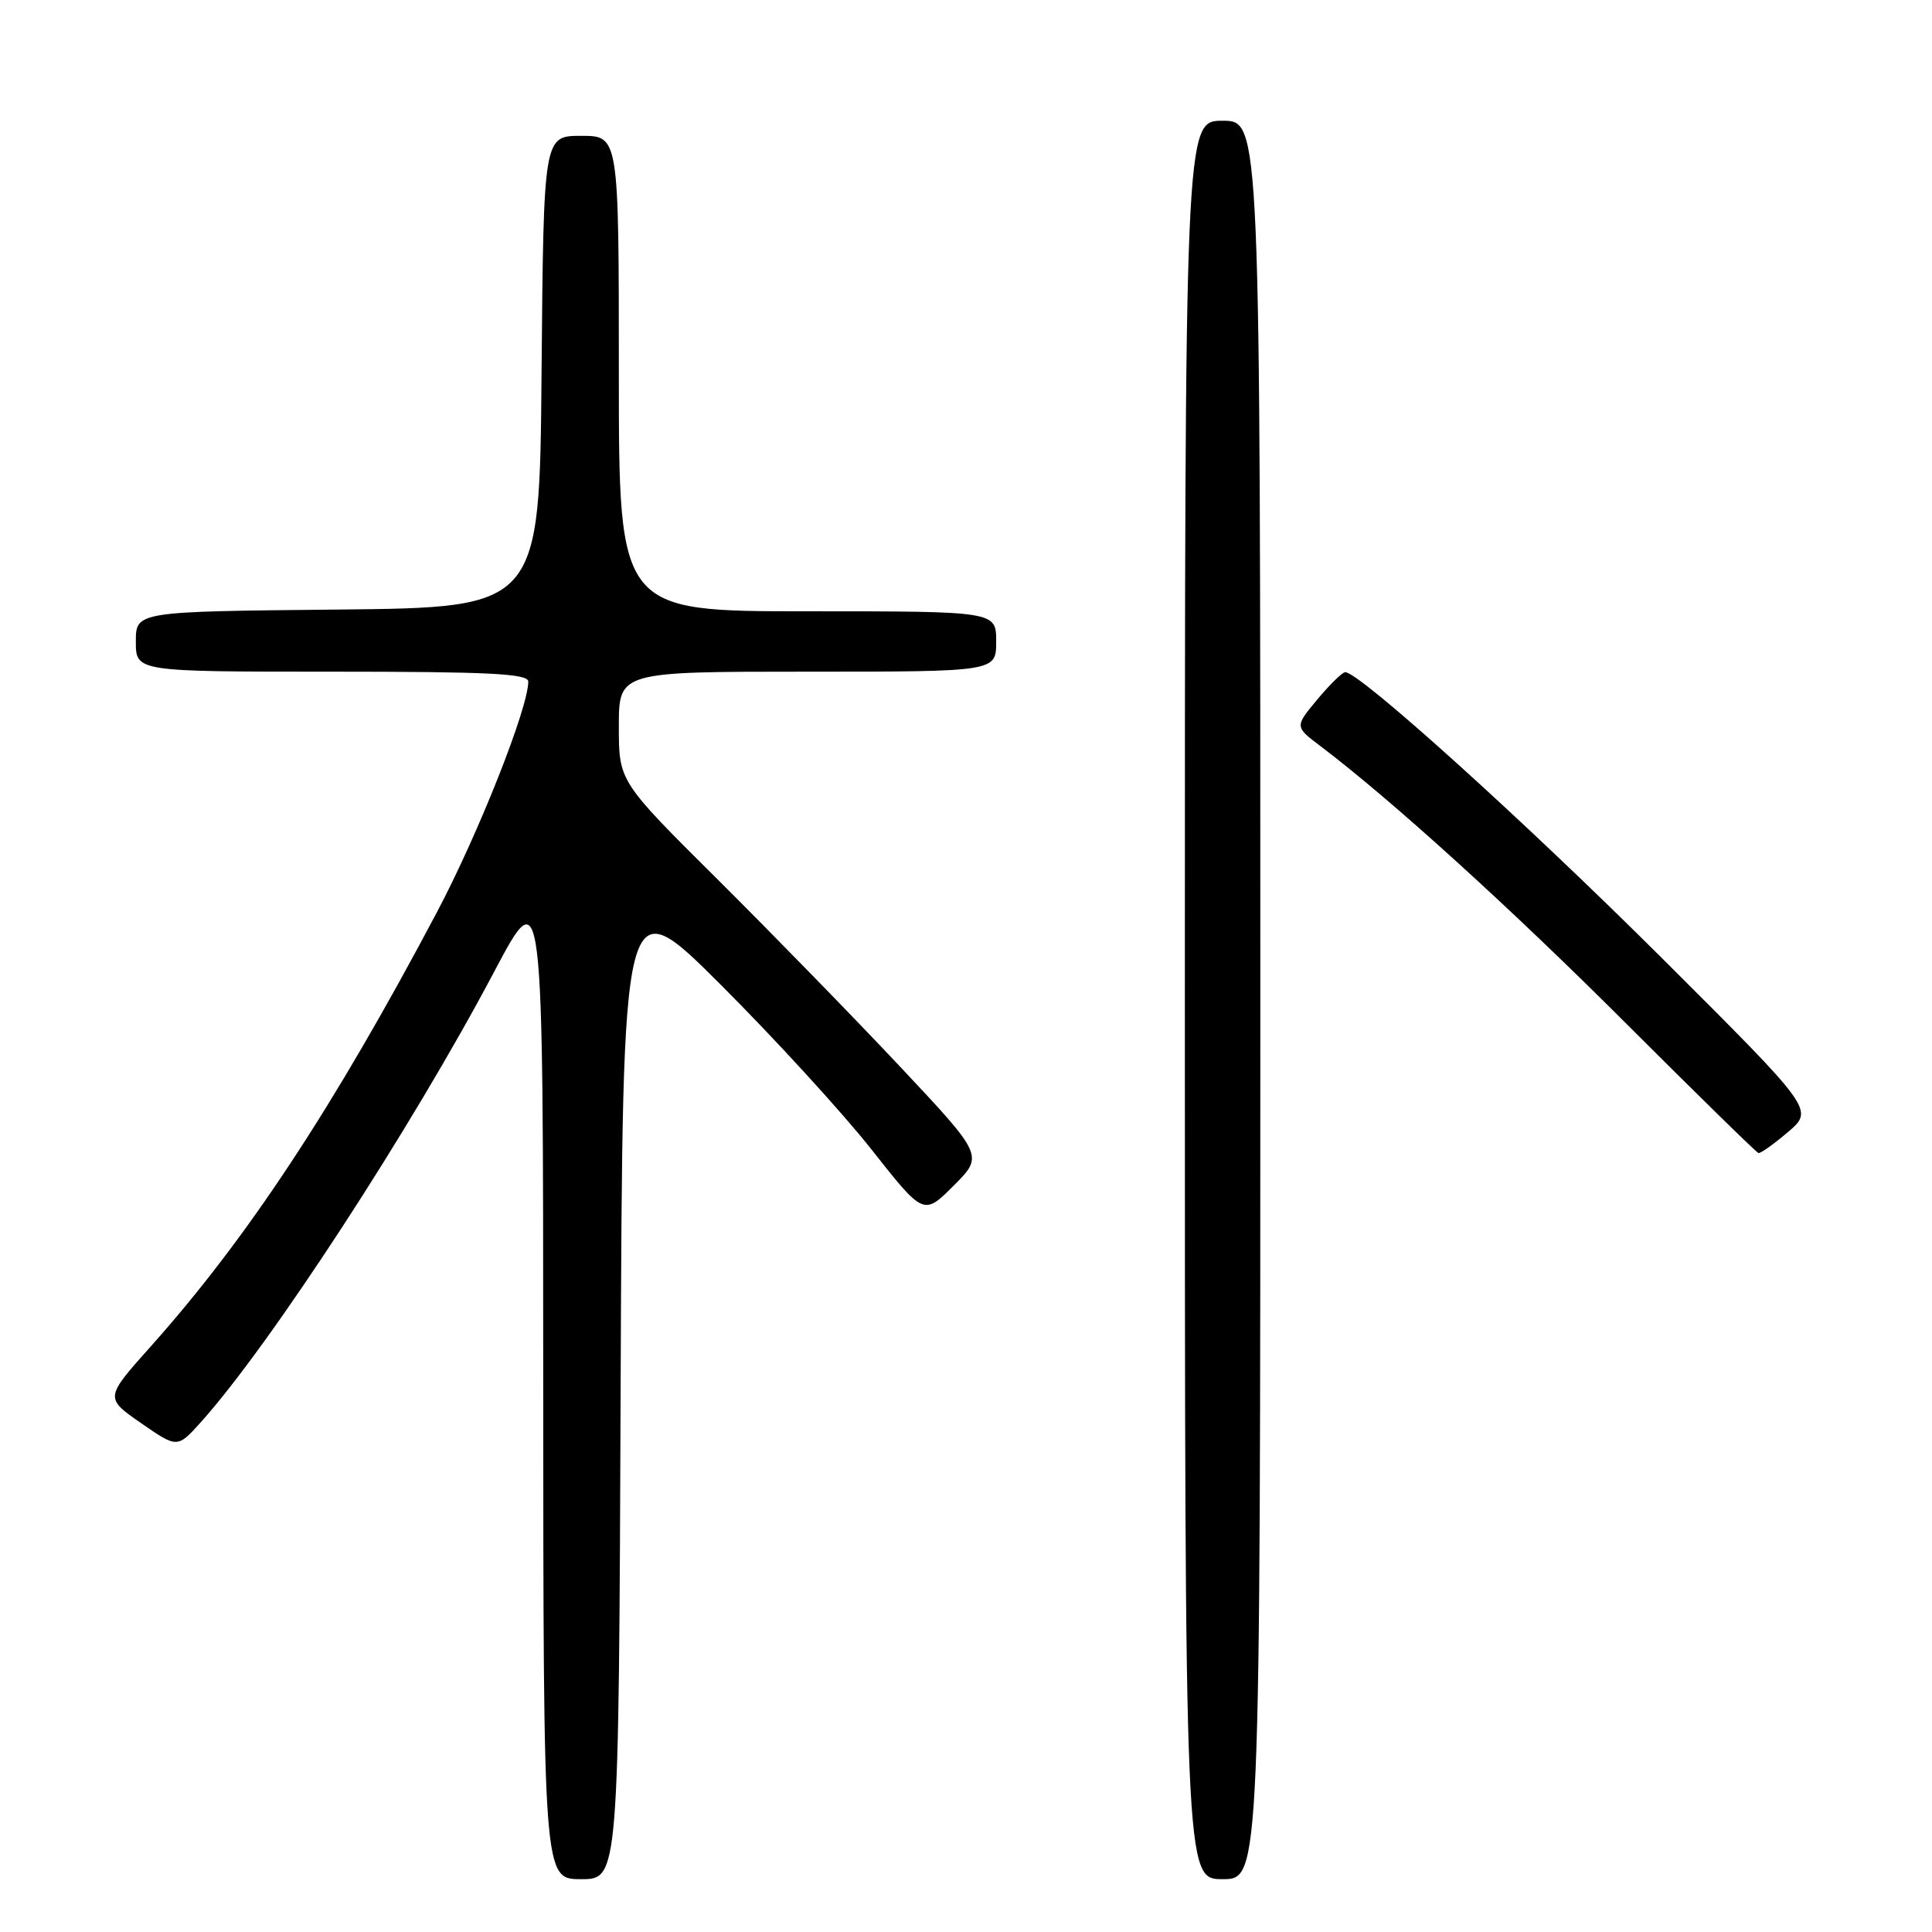 <?xml version="1.0" encoding="UTF-8" standalone="no"?>
<!DOCTYPE svg PUBLIC "-//W3C//DTD SVG 1.1//EN" "http://www.w3.org/Graphics/SVG/1.1/DTD/svg11.dtd" >
<svg xmlns="http://www.w3.org/2000/svg" xmlns:xlink="http://www.w3.org/1999/xlink" version="1.1" viewBox="0 0 256 256">
 <g >
 <path fill="currentColor"
d=" M 82.24 183.25 C 82.50 117.50 82.50 117.50 95.52 130.50 C 102.68 137.65 111.65 147.46 115.46 152.29 C 122.39 161.08 122.39 161.08 126.37 157.10 C 130.34 153.13 130.34 153.13 119.24 141.31 C 113.14 134.82 102.26 123.66 95.07 116.51 C 82.00 103.53 82.00 103.53 82.00 96.26 C 82.00 89.00 82.00 89.00 107.00 89.00 C 132.00 89.00 132.00 89.00 132.00 85.00 C 132.00 81.00 132.00 81.00 107.00 81.00 C 82.00 81.00 82.00 81.00 82.00 49.50 C 82.00 18.00 82.00 18.00 77.01 18.00 C 72.03 18.00 72.03 18.00 71.76 49.25 C 71.50 80.50 71.50 80.50 44.75 80.77 C 18.00 81.03 18.00 81.03 18.00 85.02 C 18.00 89.00 18.00 89.00 44.00 89.00 C 64.79 89.00 70.00 89.26 70.00 90.31 C 70.00 93.80 63.39 110.49 57.89 120.88 C 44.23 146.69 32.79 164.05 20.01 178.37 C 13.88 185.23 13.88 185.23 18.69 188.57 C 23.50 191.90 23.50 191.90 26.61 188.45 C 35.78 178.25 54.54 149.45 65.48 128.76 C 71.97 116.50 71.97 116.50 71.98 182.75 C 72.00 249.00 72.00 249.00 76.99 249.00 C 81.99 249.00 81.99 249.00 82.24 183.25 Z  M 167.00 132.50 C 167.00 16.00 167.00 16.00 162.00 16.00 C 157.00 16.00 157.00 16.00 157.00 132.50 C 157.00 249.00 157.00 249.00 162.00 249.00 C 167.00 249.00 167.00 249.00 167.00 132.50 Z  M 236.93 149.99 C 240.36 147.05 240.36 147.05 220.43 127.17 C 202.04 108.83 179.97 88.90 178.23 89.07 C 177.83 89.11 176.16 90.75 174.53 92.71 C 171.55 96.29 171.55 96.29 175.00 98.89 C 184.41 106.02 200.19 120.34 215.50 135.65 C 224.85 144.99 232.72 152.70 233.00 152.78 C 233.28 152.86 235.04 151.60 236.93 149.99 Z "/>
</g>
</svg>